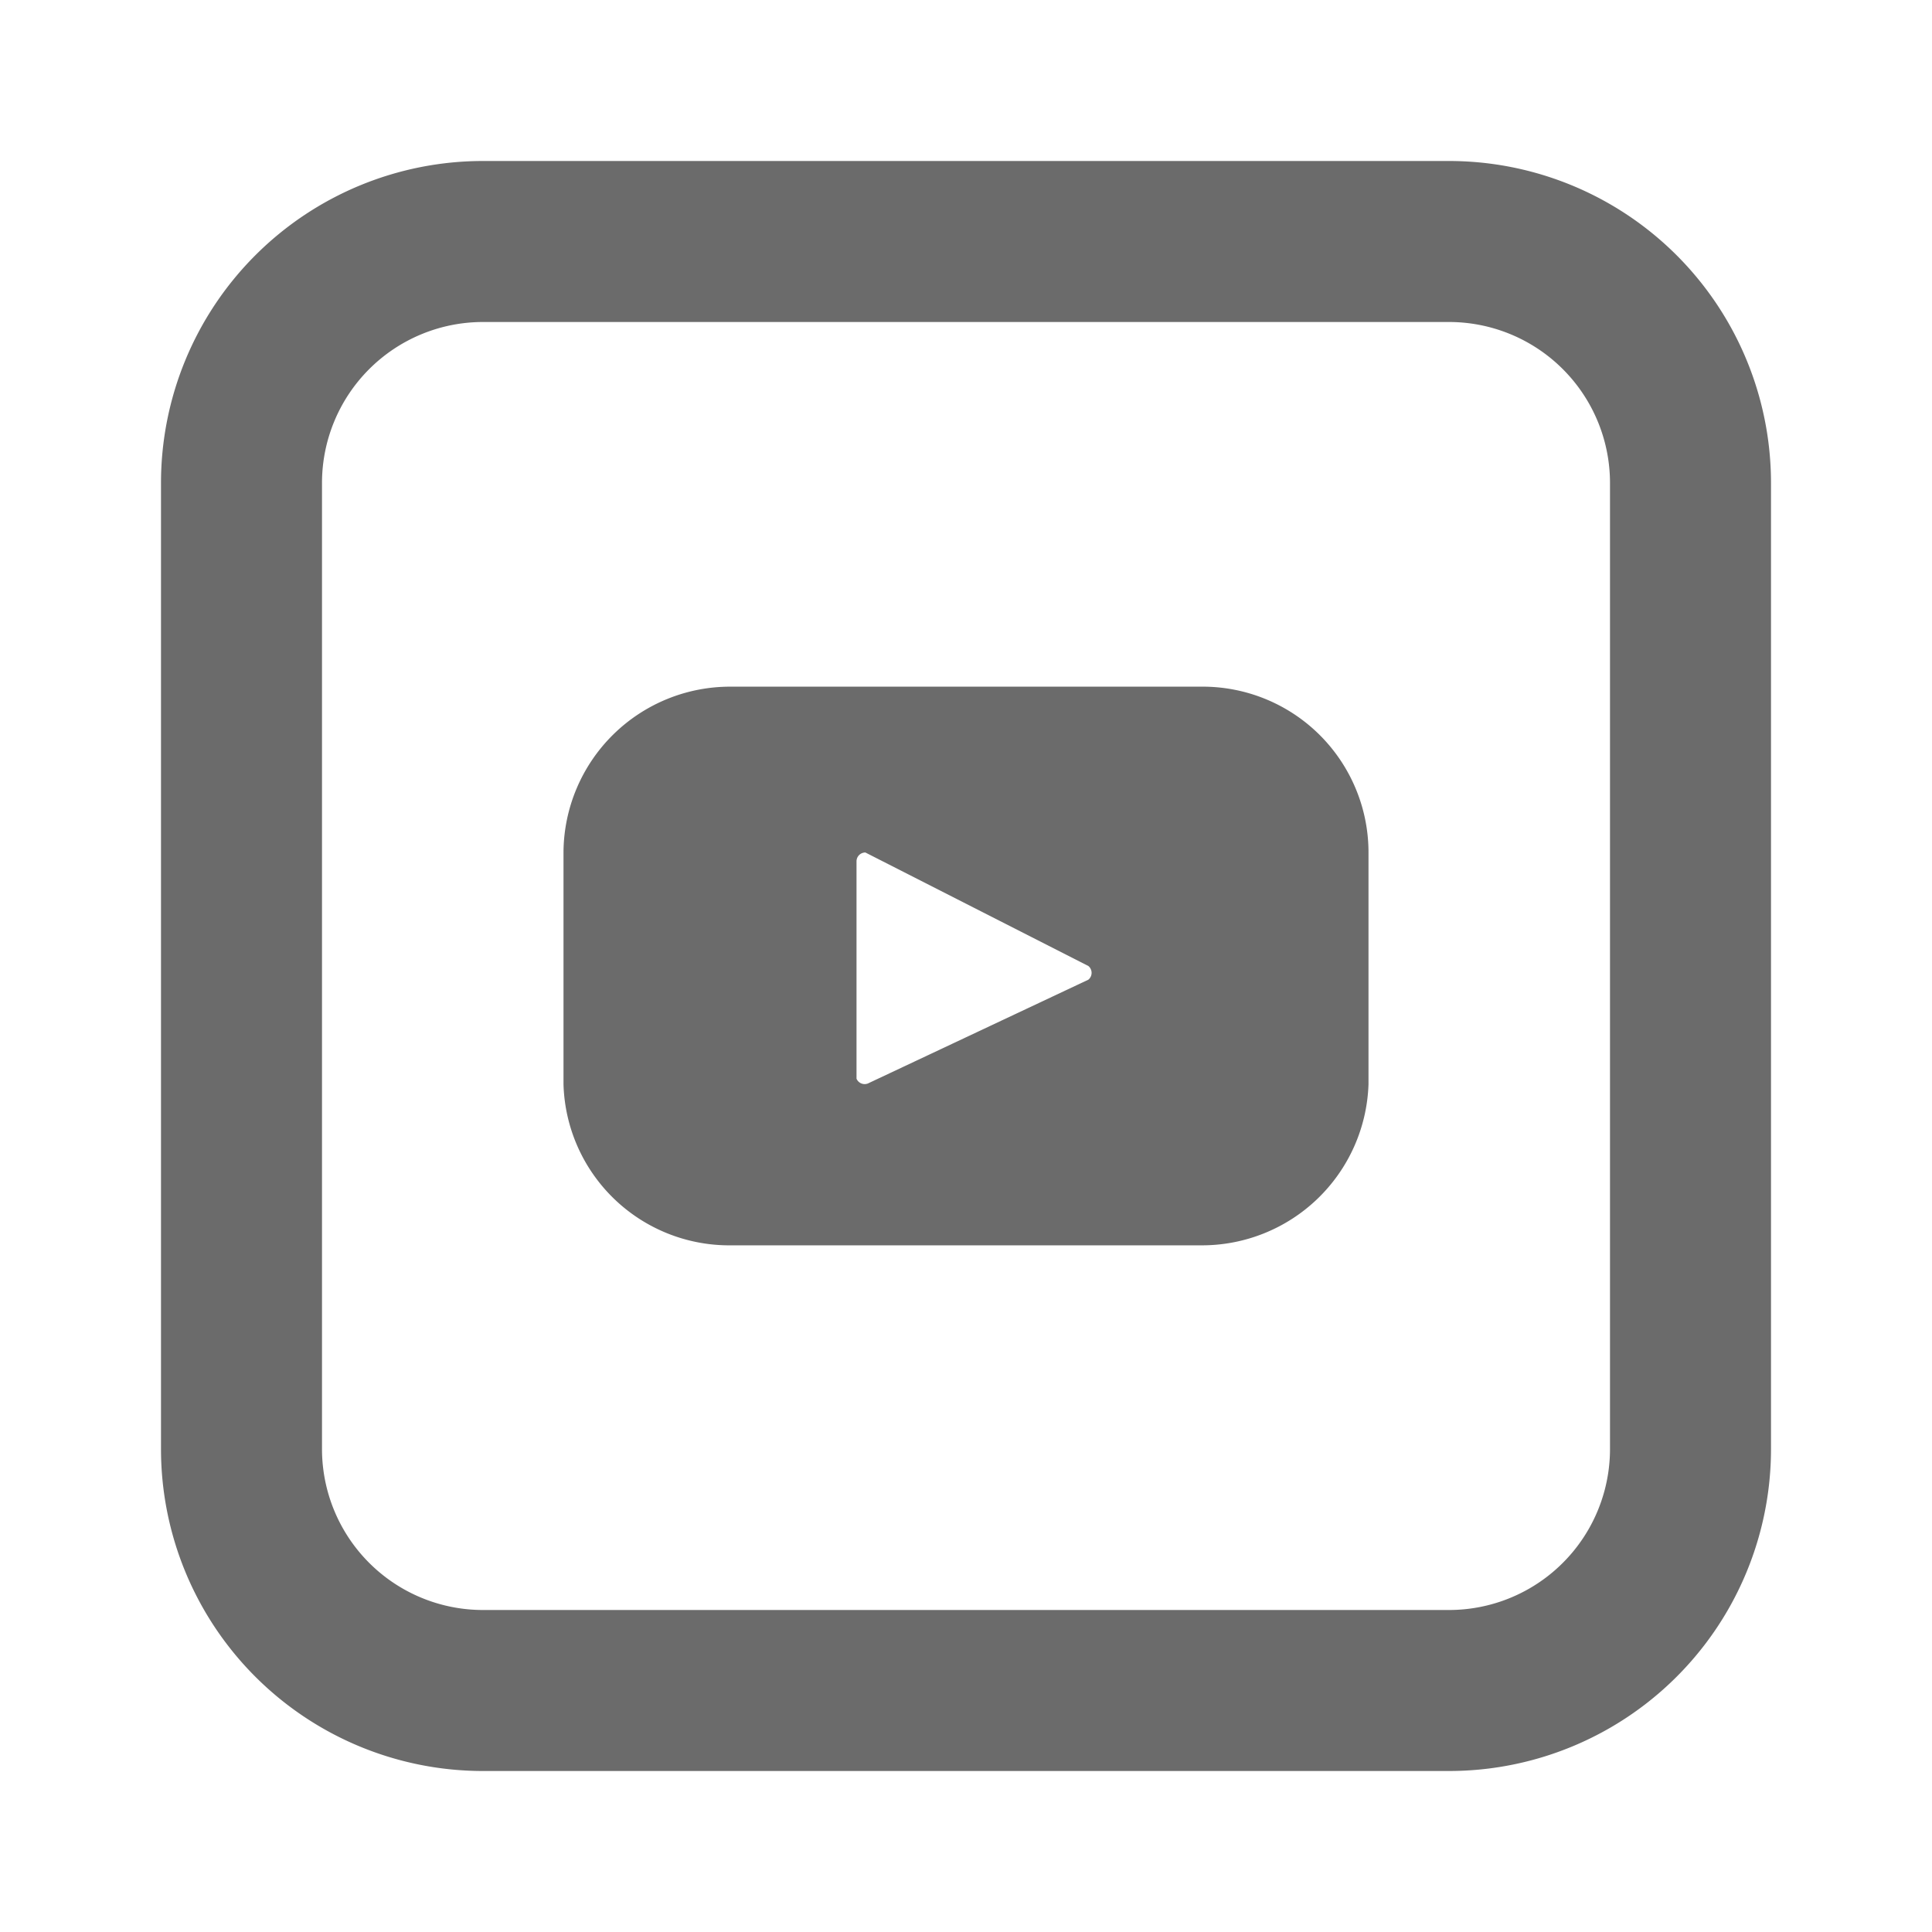 <svg id="Layer_1" data-name="Layer 1" xmlns="http://www.w3.org/2000/svg" viewBox="0 0 24 24"><defs><style>.cls-1{fill:#6b6b6b;}</style></defs><title>Artboard 1</title><path class="cls-1" d="M14.92,8.53H9.08A2.07,2.07,0,0,0,7,10.58v2.89a2.06,2.06,0,0,0,2.08,2h5.84a2.07,2.07,0,0,0,2.08-2V10.58A2.06,2.06,0,0,0,14.92,8.53Zm-1.4,3.64-2.74,1.29a.11.11,0,0,1-.14-.06.06.06,0,0,1,0,0V10.7a.11.11,0,0,1,.11-.11h0L13.52,12A.11.11,0,0,1,13.52,12.17Z"/><path class="cls-1" d="M6,4A2,2,0,0,0,4,6V18a2,2,0,0,0,2,2H18a2,2,0,0,0,2-2V6a2,2,0,0,0-2-2ZM6,2H18a4,4,0,0,1,4,4V18a4,4,0,0,1-4,4H6a4,4,0,0,1-4-4V6A4,4,0,0,1,6,2Z"/></svg>